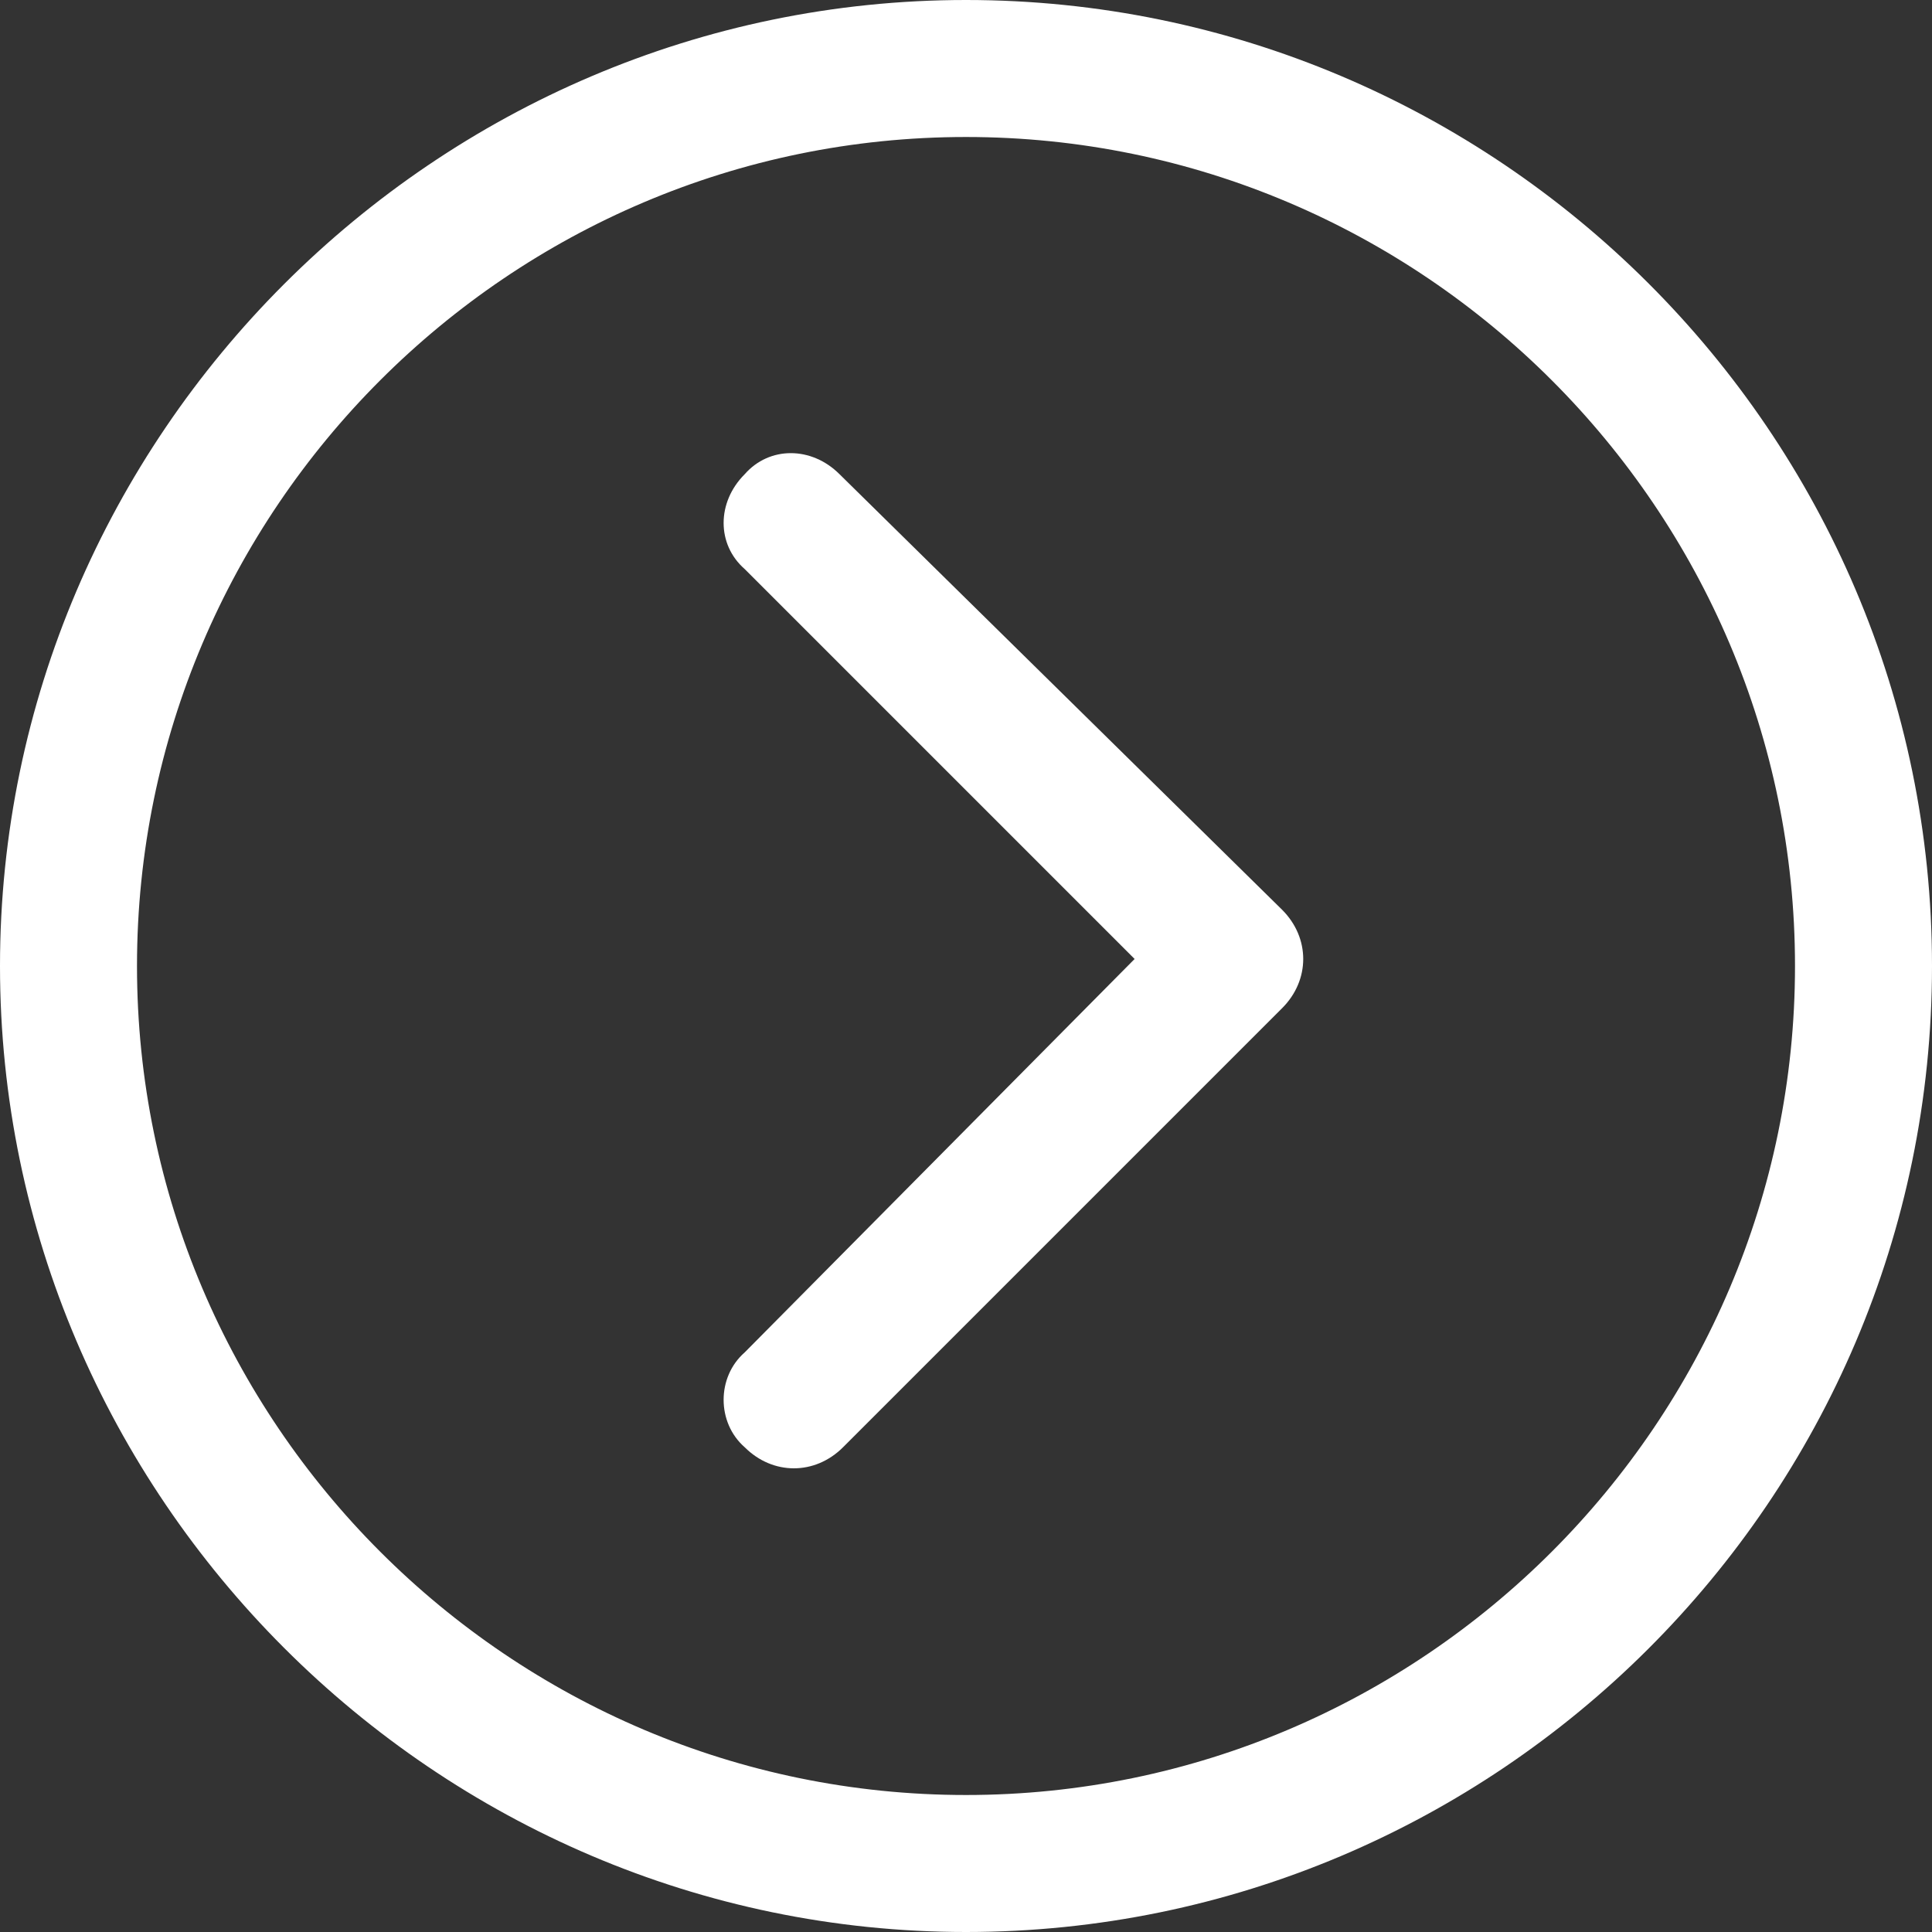 <svg id="Layer_1" xmlns="http://www.w3.org/2000/svg" viewBox="0 0 55 55"><rect x="0" y="0" width="55" height="55" fill="#333333" stroke="none"/><style>.st0{fill:#fff}</style><path class="st0" d="M27.5 55C42.6 55 55 42.7 55 27.5S42.6 0 27.5 0 0 12.4 0 27.5 12.4 55 27.5 55zm0-51.1c13 0 23.6 10.6 23.6 23.6S40.5 51.1 27.5 51.1 3.9 40.5 3.9 27.5 14.5 3.9 27.5 3.9z"/><path class="st0" d="M21.2 41.2c.4.4.9.6 1.4.6.5 0 1-.2 1.4-.6l12.5-12.5c.4-.4.6-.9.6-1.4 0-.5-.2-1-.6-1.4L23.9 13.5c-.8-.8-2-.8-2.7 0-.8.8-.8 2 0 2.7l11.1 11.1-11.1 11.2c-.8.7-.8 2 0 2.7z"/></svg>